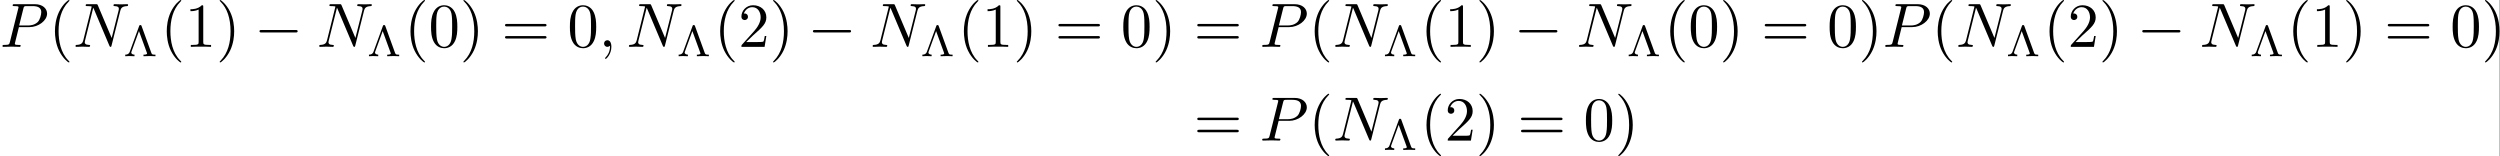 <?xml version='1.0' encoding='UTF-8'?>
<!-- This file was generated by dvisvgm 2.11.1 -->
<svg version='1.1' xmlns='http://www.w3.org/2000/svg' xmlns:xlink='http://www.w3.org/1999/xlink' width='929.178pt' height='58.068pt' viewBox='60.309 21.219 929.178 58.068'>
<rect x="60.309" y="21.219" width="929.178" height="58.068" fill="#808080" stroke="none"/>
<defs>
<path id='g0-0' d='M6.565-2.291C6.735-2.291 6.914-2.291 6.914-2.491S6.735-2.69 6.565-2.69H1.176C1.006-2.69 .827-2.69 .827-2.491S1.006-2.291 1.176-2.291H6.565Z'/>
<path id='g3-3' d='M2.915-4.826C2.866-4.965 2.79-4.972 2.727-4.972C2.587-4.972 2.566-4.917 2.532-4.812L1.032-.704C.9-.335 .614-.258 .314-.251V0C.53-.021 .746-.028 .962-.028C1.186-.028 1.688-.007 1.792 0V-.251C1.43-.258 1.276-.425 1.276-.593C1.276-.635 1.276-.649 1.311-.732L2.504-4.01L3.759-.572C3.794-.481 3.794-.467 3.794-.446C3.794-.251 3.41-.251 3.222-.251V0C3.571-.014 4.017-.028 4.268-.028C4.554-.028 5.056-.007 5.133 0V-.251C4.686-.251 4.582-.251 4.477-.53L2.915-4.826Z'/>
<path id='g2-40' d='M3.298 2.391C3.298 2.361 3.298 2.341 3.128 2.172C1.883 .917 1.564-.966 1.564-2.491C1.564-4.224 1.943-5.958 3.168-7.203C3.298-7.323 3.298-7.342 3.298-7.372C3.298-7.442 3.258-7.472 3.198-7.472C3.098-7.472 2.202-6.795 1.614-5.529C1.106-4.433 .986-3.328 .986-2.491C.986-1.714 1.096-.508 1.644 .618C2.242 1.843 3.098 2.491 3.198 2.491C3.258 2.491 3.298 2.461 3.298 2.391Z'/>
<path id='g2-41' d='M2.879-2.491C2.879-3.268 2.77-4.473 2.222-5.599C1.624-6.824 .767-7.472 .667-7.472C.608-7.472 .568-7.432 .568-7.372C.568-7.342 .568-7.323 .757-7.143C1.733-6.157 2.301-4.573 2.301-2.491C2.301-.787 1.933 .966 .697 2.222C.568 2.341 .568 2.361 .568 2.391C.568 2.451 .608 2.491 .667 2.491C.767 2.491 1.664 1.813 2.252 .548C2.76-.548 2.879-1.654 2.879-2.491Z'/>
<path id='g2-48' d='M4.583-3.188C4.583-3.985 4.533-4.782 4.184-5.519C3.726-6.476 2.909-6.635 2.491-6.635C1.893-6.635 1.166-6.376 .757-5.45C.438-4.762 .389-3.985 .389-3.188C.389-2.441 .428-1.544 .837-.787C1.265 .02 1.993 .219 2.481 .219C3.019 .219 3.776 .01 4.214-.936C4.533-1.624 4.583-2.401 4.583-3.188ZM2.481 0C2.092 0 1.504-.249 1.325-1.205C1.215-1.803 1.215-2.72 1.215-3.308C1.215-3.945 1.215-4.603 1.295-5.141C1.484-6.326 2.232-6.416 2.481-6.416C2.809-6.416 3.467-6.237 3.656-5.25C3.756-4.692 3.756-3.935 3.756-3.308C3.756-2.56 3.756-1.883 3.646-1.245C3.497-.299 2.929 0 2.481 0Z'/>
<path id='g2-49' d='M2.929-6.376C2.929-6.615 2.929-6.635 2.7-6.635C2.082-5.998 1.205-5.998 .887-5.998V-5.689C1.086-5.689 1.674-5.689 2.192-5.948V-.787C2.192-.428 2.162-.309 1.265-.309H.946V0C1.295-.03 2.162-.03 2.56-.03S3.826-.03 4.174 0V-.309H3.856C2.959-.309 2.929-.418 2.929-.787V-6.376Z'/>
<path id='g2-50' d='M1.265-.767L2.321-1.793C3.875-3.168 4.473-3.706 4.473-4.702C4.473-5.838 3.577-6.635 2.361-6.635C1.235-6.635 .498-5.719 .498-4.832C.498-4.274 .996-4.274 1.026-4.274C1.196-4.274 1.544-4.394 1.544-4.802C1.544-5.061 1.365-5.32 1.016-5.32C.936-5.32 .917-5.32 .887-5.31C1.116-5.958 1.654-6.326 2.232-6.326C3.138-6.326 3.567-5.519 3.567-4.702C3.567-3.905 3.068-3.118 2.521-2.501L.608-.369C.498-.259 .498-.239 .498 0H4.194L4.473-1.733H4.224C4.174-1.435 4.105-.996 4.005-.847C3.935-.767 3.278-.767 3.059-.767H1.265Z'/>
<path id='g2-61' d='M6.844-3.258C6.994-3.258 7.183-3.258 7.183-3.457S6.994-3.656 6.854-3.656H.887C.747-3.656 .558-3.656 .558-3.457S.747-3.258 .897-3.258H6.844ZM6.854-1.325C6.994-1.325 7.183-1.325 7.183-1.524S6.994-1.724 6.844-1.724H.897C.747-1.724 .558-1.724 .558-1.524S.747-1.325 .887-1.325H6.854Z'/>
<path id='g1-59' d='M2.022-.01C2.022-.667 1.773-1.056 1.385-1.056C1.056-1.056 .857-.807 .857-.528C.857-.259 1.056 0 1.385 0C1.504 0 1.634-.04 1.733-.13C1.763-.149 1.773-.159 1.783-.159S1.803-.149 1.803-.01C1.803 .727 1.455 1.325 1.126 1.654C1.016 1.763 1.016 1.783 1.016 1.813C1.016 1.883 1.066 1.923 1.116 1.923C1.225 1.923 2.022 1.156 2.022-.01Z'/>
<path id='g1-78' d='M7.532-5.758C7.631-6.157 7.811-6.466 8.608-6.496C8.658-6.496 8.777-6.506 8.777-6.695C8.777-6.705 8.777-6.804 8.648-6.804C8.319-6.804 7.97-6.775 7.641-6.775C7.303-6.775 6.954-6.804 6.625-6.804C6.565-6.804 6.446-6.804 6.446-6.605C6.446-6.496 6.545-6.496 6.625-6.496C7.193-6.486 7.303-6.276 7.303-6.057C7.303-6.027 7.283-5.878 7.273-5.848L6.157-1.415L3.955-6.615C3.875-6.795 3.866-6.804 3.636-6.804H2.301C2.102-6.804 2.012-6.804 2.012-6.605C2.012-6.496 2.102-6.496 2.291-6.496C2.341-6.496 2.969-6.496 2.969-6.406L1.634-1.056C1.534-.658 1.365-.339 .558-.309C.498-.309 .389-.299 .389-.11C.389-.04 .438 0 .518 0C.837 0 1.186-.03 1.514-.03C1.853-.03 2.212 0 2.54 0C2.59 0 2.72 0 2.72-.199C2.72-.299 2.63-.309 2.521-.309C1.943-.329 1.863-.548 1.863-.747C1.863-.817 1.873-.867 1.903-.976L3.218-6.237C3.258-6.177 3.258-6.157 3.308-6.057L5.788-.189C5.858-.02 5.888 0 5.978 0C6.087 0 6.087-.03 6.137-.209L7.532-5.758Z'/>
<path id='g1-80' d='M3.019-3.148H4.712C6.127-3.148 7.512-4.184 7.512-5.3C7.512-6.067 6.854-6.804 5.549-6.804H2.321C2.132-6.804 2.022-6.804 2.022-6.615C2.022-6.496 2.112-6.496 2.311-6.496C2.441-6.496 2.62-6.486 2.74-6.476C2.899-6.456 2.959-6.426 2.959-6.316C2.959-6.276 2.949-6.247 2.919-6.127L1.584-.777C1.484-.389 1.465-.309 .677-.309C.508-.309 .399-.309 .399-.12C.399 0 .518 0 .548 0C.827 0 1.534-.03 1.813-.03C2.022-.03 2.242-.02 2.451-.02C2.67-.02 2.889 0 3.098 0C3.168 0 3.298 0 3.298-.199C3.298-.309 3.208-.309 3.019-.309C2.65-.309 2.371-.309 2.371-.488C2.371-.548 2.391-.598 2.401-.658L3.019-3.148ZM3.736-6.117C3.826-6.466 3.846-6.496 4.274-6.496H5.23C6.057-6.496 6.585-6.227 6.585-5.539C6.585-5.151 6.386-4.294 5.998-3.935C5.499-3.487 4.902-3.407 4.463-3.407H3.059L3.736-6.117Z'/>
</defs>
<g id='page1' transform='matrix(2.331 0 0 2.331 0 0)'>
<rect x='25.868' y='9.101' width='398.545' height='24.907' fill='#fff'/>
<use x='25.868' y='16.573' xlink:href='#g1-80'/>
<use x='33.648' y='16.573' xlink:href='#g2-40'/>
<use x='37.522' y='16.573' xlink:href='#g1-78'/>
<use x='45.527' y='18.068' xlink:href='#g3-3'/>
<use x='51.477' y='16.573' xlink:href='#g2-40'/>
<use x='55.351' y='16.573' xlink:href='#g2-49'/>
<use x='60.333' y='16.573' xlink:href='#g2-41'/>
<use x='66.421' y='16.573' xlink:href='#g0-0'/>
<use x='76.383' y='16.573' xlink:href='#g1-78'/>
<use x='84.388' y='18.068' xlink:href='#g3-3'/>
<use x='90.338' y='16.573' xlink:href='#g2-40'/>
<use x='94.212' y='16.573' xlink:href='#g2-48'/>
<use x='99.194' y='16.573' xlink:href='#g2-41'/>
<use x='105.835' y='16.573' xlink:href='#g2-61'/>
<use x='116.352' y='16.573' xlink:href='#g2-48'/>
<use x='121.333' y='16.573' xlink:href='#g1-59'/>
<use x='125.761' y='16.573' xlink:href='#g1-78'/>
<use x='133.765' y='18.068' xlink:href='#g3-3'/>
<use x='139.715' y='16.573' xlink:href='#g2-40'/>
<use x='143.59' y='16.573' xlink:href='#g2-50'/>
<use x='148.571' y='16.573' xlink:href='#g2-41'/>
<use x='154.659' y='16.573' xlink:href='#g0-0'/>
<use x='164.622' y='16.573' xlink:href='#g1-78'/>
<use x='172.627' y='18.068' xlink:href='#g3-3'/>
<use x='178.577' y='16.573' xlink:href='#g2-40'/>
<use x='182.451' y='16.573' xlink:href='#g2-49'/>
<use x='187.432' y='16.573' xlink:href='#g2-41'/>
<use x='194.074' y='16.573' xlink:href='#g2-61'/>
<use x='204.59' y='16.573' xlink:href='#g2-48'/>
<use x='209.571' y='16.573' xlink:href='#g2-41'/>
<use x='216.213' y='16.573' xlink:href='#g2-61'/>
<use x='226.729' y='16.573' xlink:href='#g1-80'/>
<use x='234.509' y='16.573' xlink:href='#g2-40'/>
<use x='238.383' y='16.573' xlink:href='#g1-78'/>
<use x='246.388' y='18.068' xlink:href='#g3-3'/>
<use x='252.338' y='16.573' xlink:href='#g2-40'/>
<use x='256.212' y='16.573' xlink:href='#g2-49'/>
<use x='261.194' y='16.573' xlink:href='#g2-41'/>
<use x='267.282' y='16.573' xlink:href='#g0-0'/>
<use x='277.245' y='16.573' xlink:href='#g1-78'/>
<use x='285.249' y='18.068' xlink:href='#g3-3'/>
<use x='291.199' y='16.573' xlink:href='#g2-40'/>
<use x='295.074' y='16.573' xlink:href='#g2-48'/>
<use x='300.055' y='16.573' xlink:href='#g2-41'/>
<use x='306.697' y='16.573' xlink:href='#g2-61'/>
<use x='317.213' y='16.573' xlink:href='#g2-48'/>
<use x='322.194' y='16.573' xlink:href='#g2-41'/>
<use x='326.068' y='16.573' xlink:href='#g1-80'/>
<use x='333.848' y='16.573' xlink:href='#g2-40'/>
<use x='337.723' y='16.573' xlink:href='#g1-78'/>
<use x='345.727' y='18.068' xlink:href='#g3-3'/>
<use x='351.677' y='16.573' xlink:href='#g2-40'/>
<use x='355.552' y='16.573' xlink:href='#g2-50'/>
<use x='360.533' y='16.573' xlink:href='#g2-41'/>
<use x='366.621' y='16.573' xlink:href='#g0-0'/>
<use x='376.584' y='16.573' xlink:href='#g1-78'/>
<use x='384.589' y='18.068' xlink:href='#g3-3'/>
<use x='390.539' y='16.573' xlink:href='#g2-40'/>
<use x='394.413' y='16.573' xlink:href='#g2-49'/>
<use x='399.394' y='16.573' xlink:href='#g2-41'/>
<use x='406.036' y='16.573' xlink:href='#g2-61'/>
<use x='416.552' y='16.573' xlink:href='#g2-48'/>
<use x='421.533' y='16.573' xlink:href='#g2-41'/>
<use x='216.213' y='31.517' xlink:href='#g2-61'/>
<use x='226.729' y='31.517' xlink:href='#g1-80'/>
<use x='234.509' y='31.517' xlink:href='#g2-40'/>
<use x='238.383' y='31.517' xlink:href='#g1-78'/>
<use x='246.388' y='33.012' xlink:href='#g3-3'/>
<use x='252.338' y='31.517' xlink:href='#g2-40'/>
<use x='256.212' y='31.517' xlink:href='#g2-50'/>
<use x='261.194' y='31.517' xlink:href='#g2-41'/>
<use x='267.835' y='31.517' xlink:href='#g2-61'/>
<use x='278.352' y='31.517' xlink:href='#g2-48'/>
<use x='283.333' y='31.517' xlink:href='#g2-41'/>
</g>
</svg>
